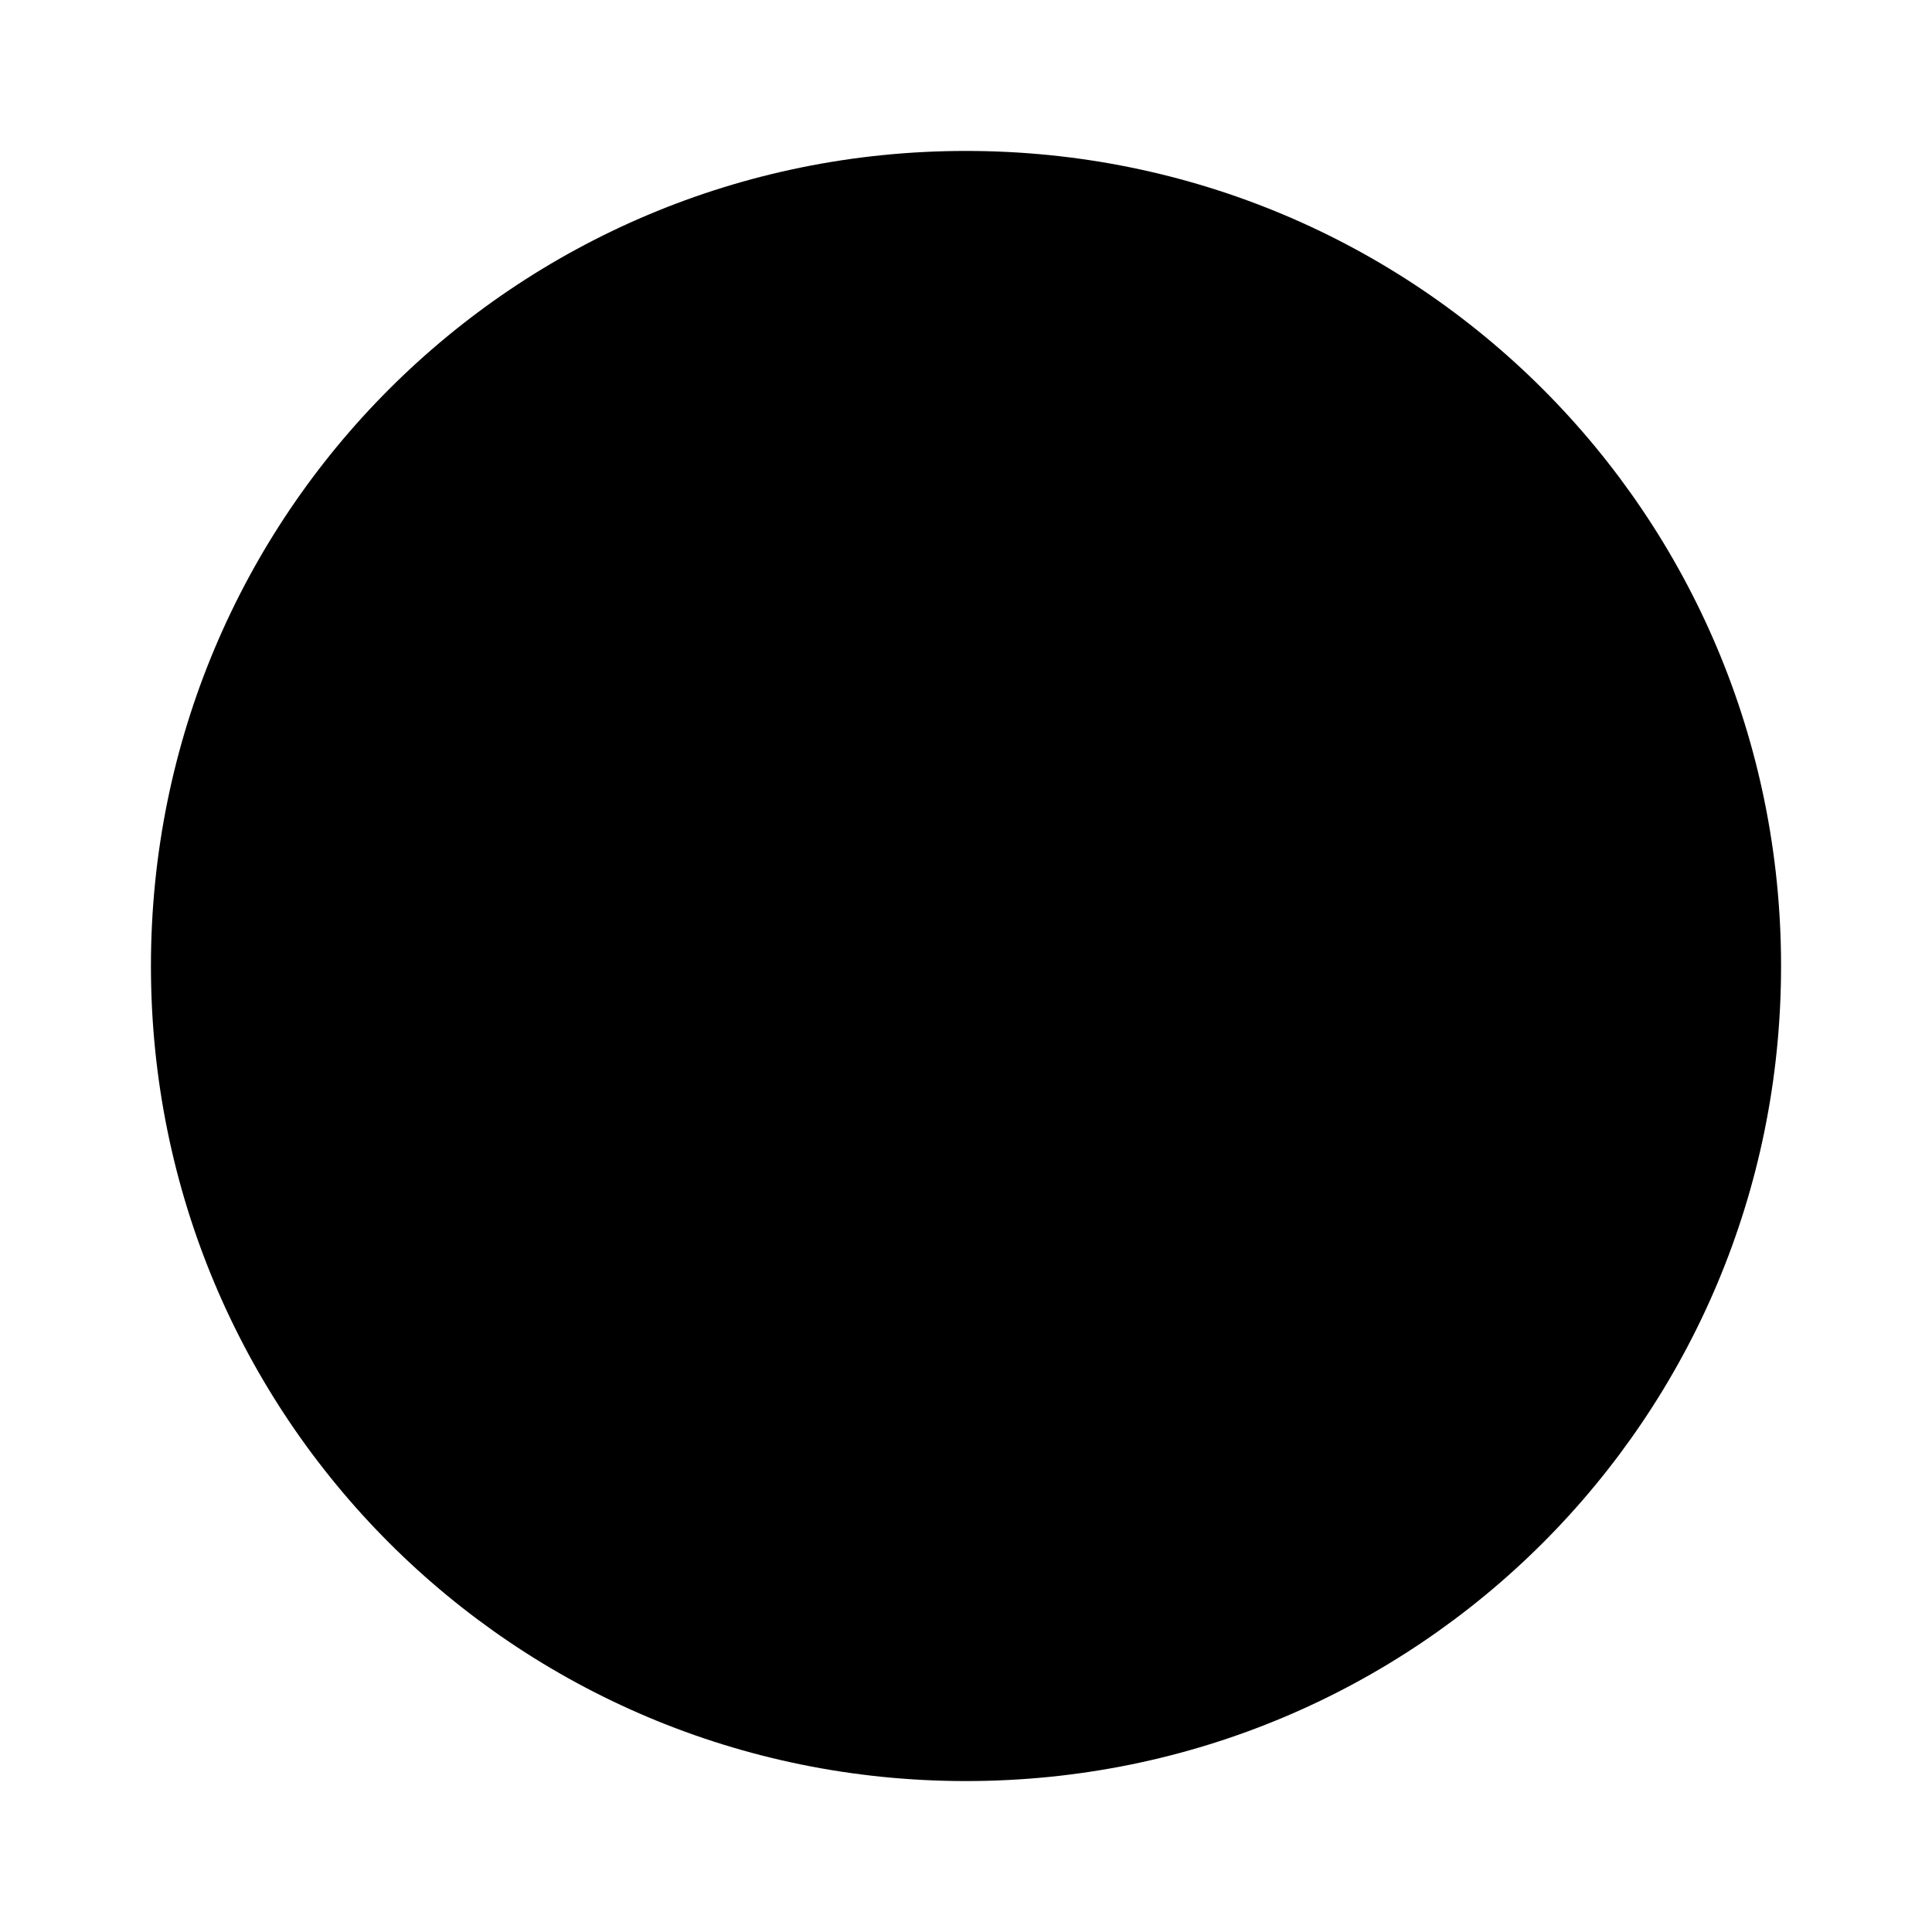 <svg width="64" height="64" version="1" xmlns="http://www.w3.org/2000/svg" xmlns:xlink="http://www.w3.org/1999/xlink">
 <defs>
  <style id="current-color-scheme" type="text/css">.ColorScheme-Text { color:{{ theme.colors.gray }}; }</style>
 </defs>
 <g transform="matrix(1.35 0 0 1.35 -.4 -22)" stroke-width=".741">
  <g stroke-width=".741">
   <path d="m24 20c-11.08 0-20 8.92-20 20h20z" fill="{{ theme.colors.orange }}"/>
   <path d="m24 20c11.08 0 20 8.92 20 20h-20z" fill="{{ theme.colors.red }}"/>
   <path d="m24 60c11.08 0 20-8.92 20-20h-20z" fill="{{ theme.colors.green }}"/>
   <path d="m24 60c-11.08 0-20-8.92-20-20h20z" fill="{{ theme.colors.blue }}"/>
   <circle cx="24" cy="40" r="12" fill="{{ theme.colors.background }}"/>
  </g>
  <path d="m25.832 31.678-2.832 0.266v10.939l2.801-0.383v-4.676l3.736 5.176 2.926-0.883-3.828-4.969 3.859-4.707-2.988-0.646-3.705 4.705zm-6.875 2.998c-0.032 0-0.07 0.018-0.094 0.031l-1.09 1.059c-0.046 0.046-0.065 0.122-0.031 0.176l1.277 2c-0.229 0.364-0.398 0.762-0.529 1.176l-2.365 0.471c-0.066 0.017-0.125 0.055-0.125 0.119v1.469c0 0.062 0.062 0.131 0.125 0.146l2.303 0.531c0.123 0.479 0.309 0.934 0.561 1.352l-1.338 1.912c-0.037 0.054-0.018 0.131 0.031 0.176l1.088 1.029c0.046 0.042 0.131 0.065 0.188 0.031l2.086-1.207c0.41 0.224 0.839 0.41 1.307 0.529l0.498 2.207c0.014 0.064 0.058 0.117 0.125 0.117h1.557c0.066 0 0.141-0.056 0.156-0.117l0.559-2.207c0.482-0.123 0.951-0.325 1.371-0.559l2.055 1.295c0.057 0.034 0.137 0.016 0.186-0.031l1.09-1.029c0.047-0.046 0.065-0.122 0.031-0.176l-0.746-1.176-0.25 0.088c-0.036 0.017-0.073 7.03e-4 -0.094-0.029 0 0-0.471-0.674-1.09-1.529-0.74 1.368-2.247 2.293-3.984 2.293-2.469 0-4.482-1.873-4.482-4.205 0-1.716 1.091-3.192 2.647-3.853v-1.088c-0.283 0.094-0.549 0.19-0.809 0.324h-0.031l-2.086-1.295c-0.028-0.017-0.062-0.03-0.094-0.027v-2e-3z" color="{{ theme.colors.gray }}" fill="{{ theme.colors.foreground }}"/>
 </g>
</svg>

